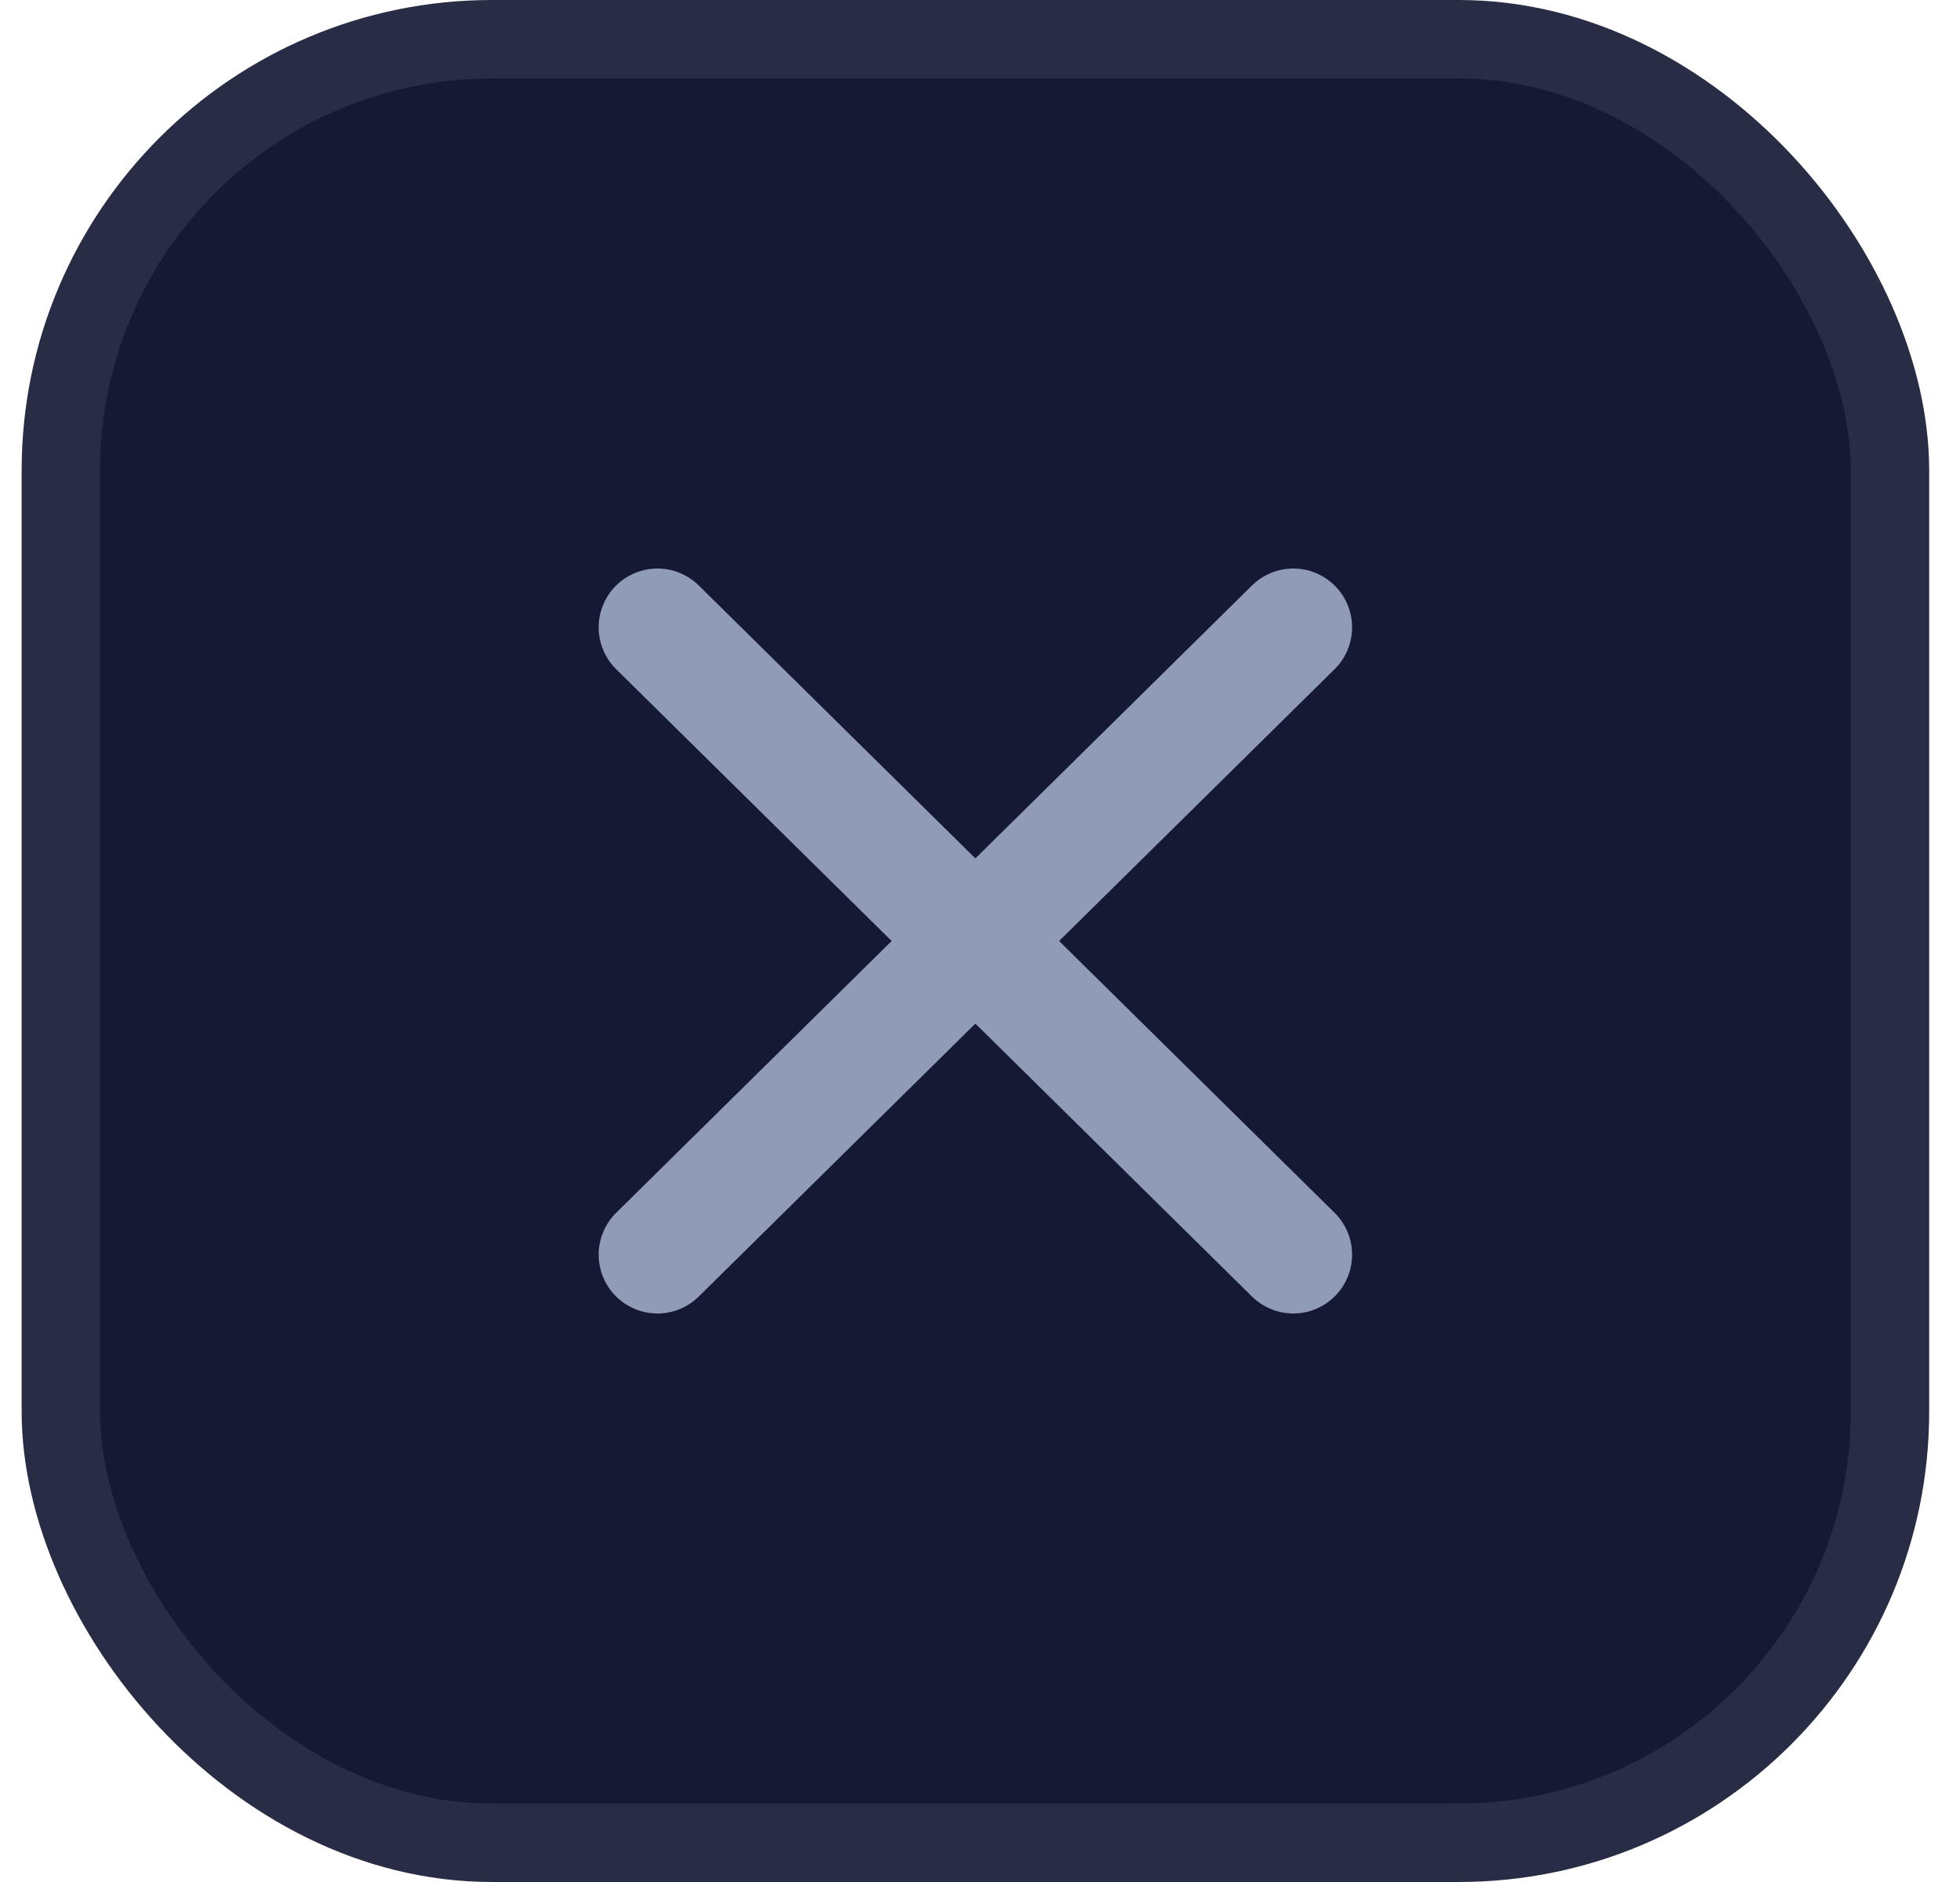 <svg width="25" height="24" viewBox="0 0 25 24" fill="none" xmlns="http://www.w3.org/2000/svg">
<rect x="0.776" y="0.5" width="23.331" height="23" rx="5.5" fill="#151934" stroke="#282D45"/>
<path d="M16.496 8L8.386 16" stroke="#8F9BB7" stroke-width="1.5" stroke-linecap="round" stroke-linejoin="round"/>
<path d="M8.386 8L16.496 16" stroke="#8F9BB7" stroke-width="1.5" stroke-linecap="round" stroke-linejoin="round"/>
</svg>
